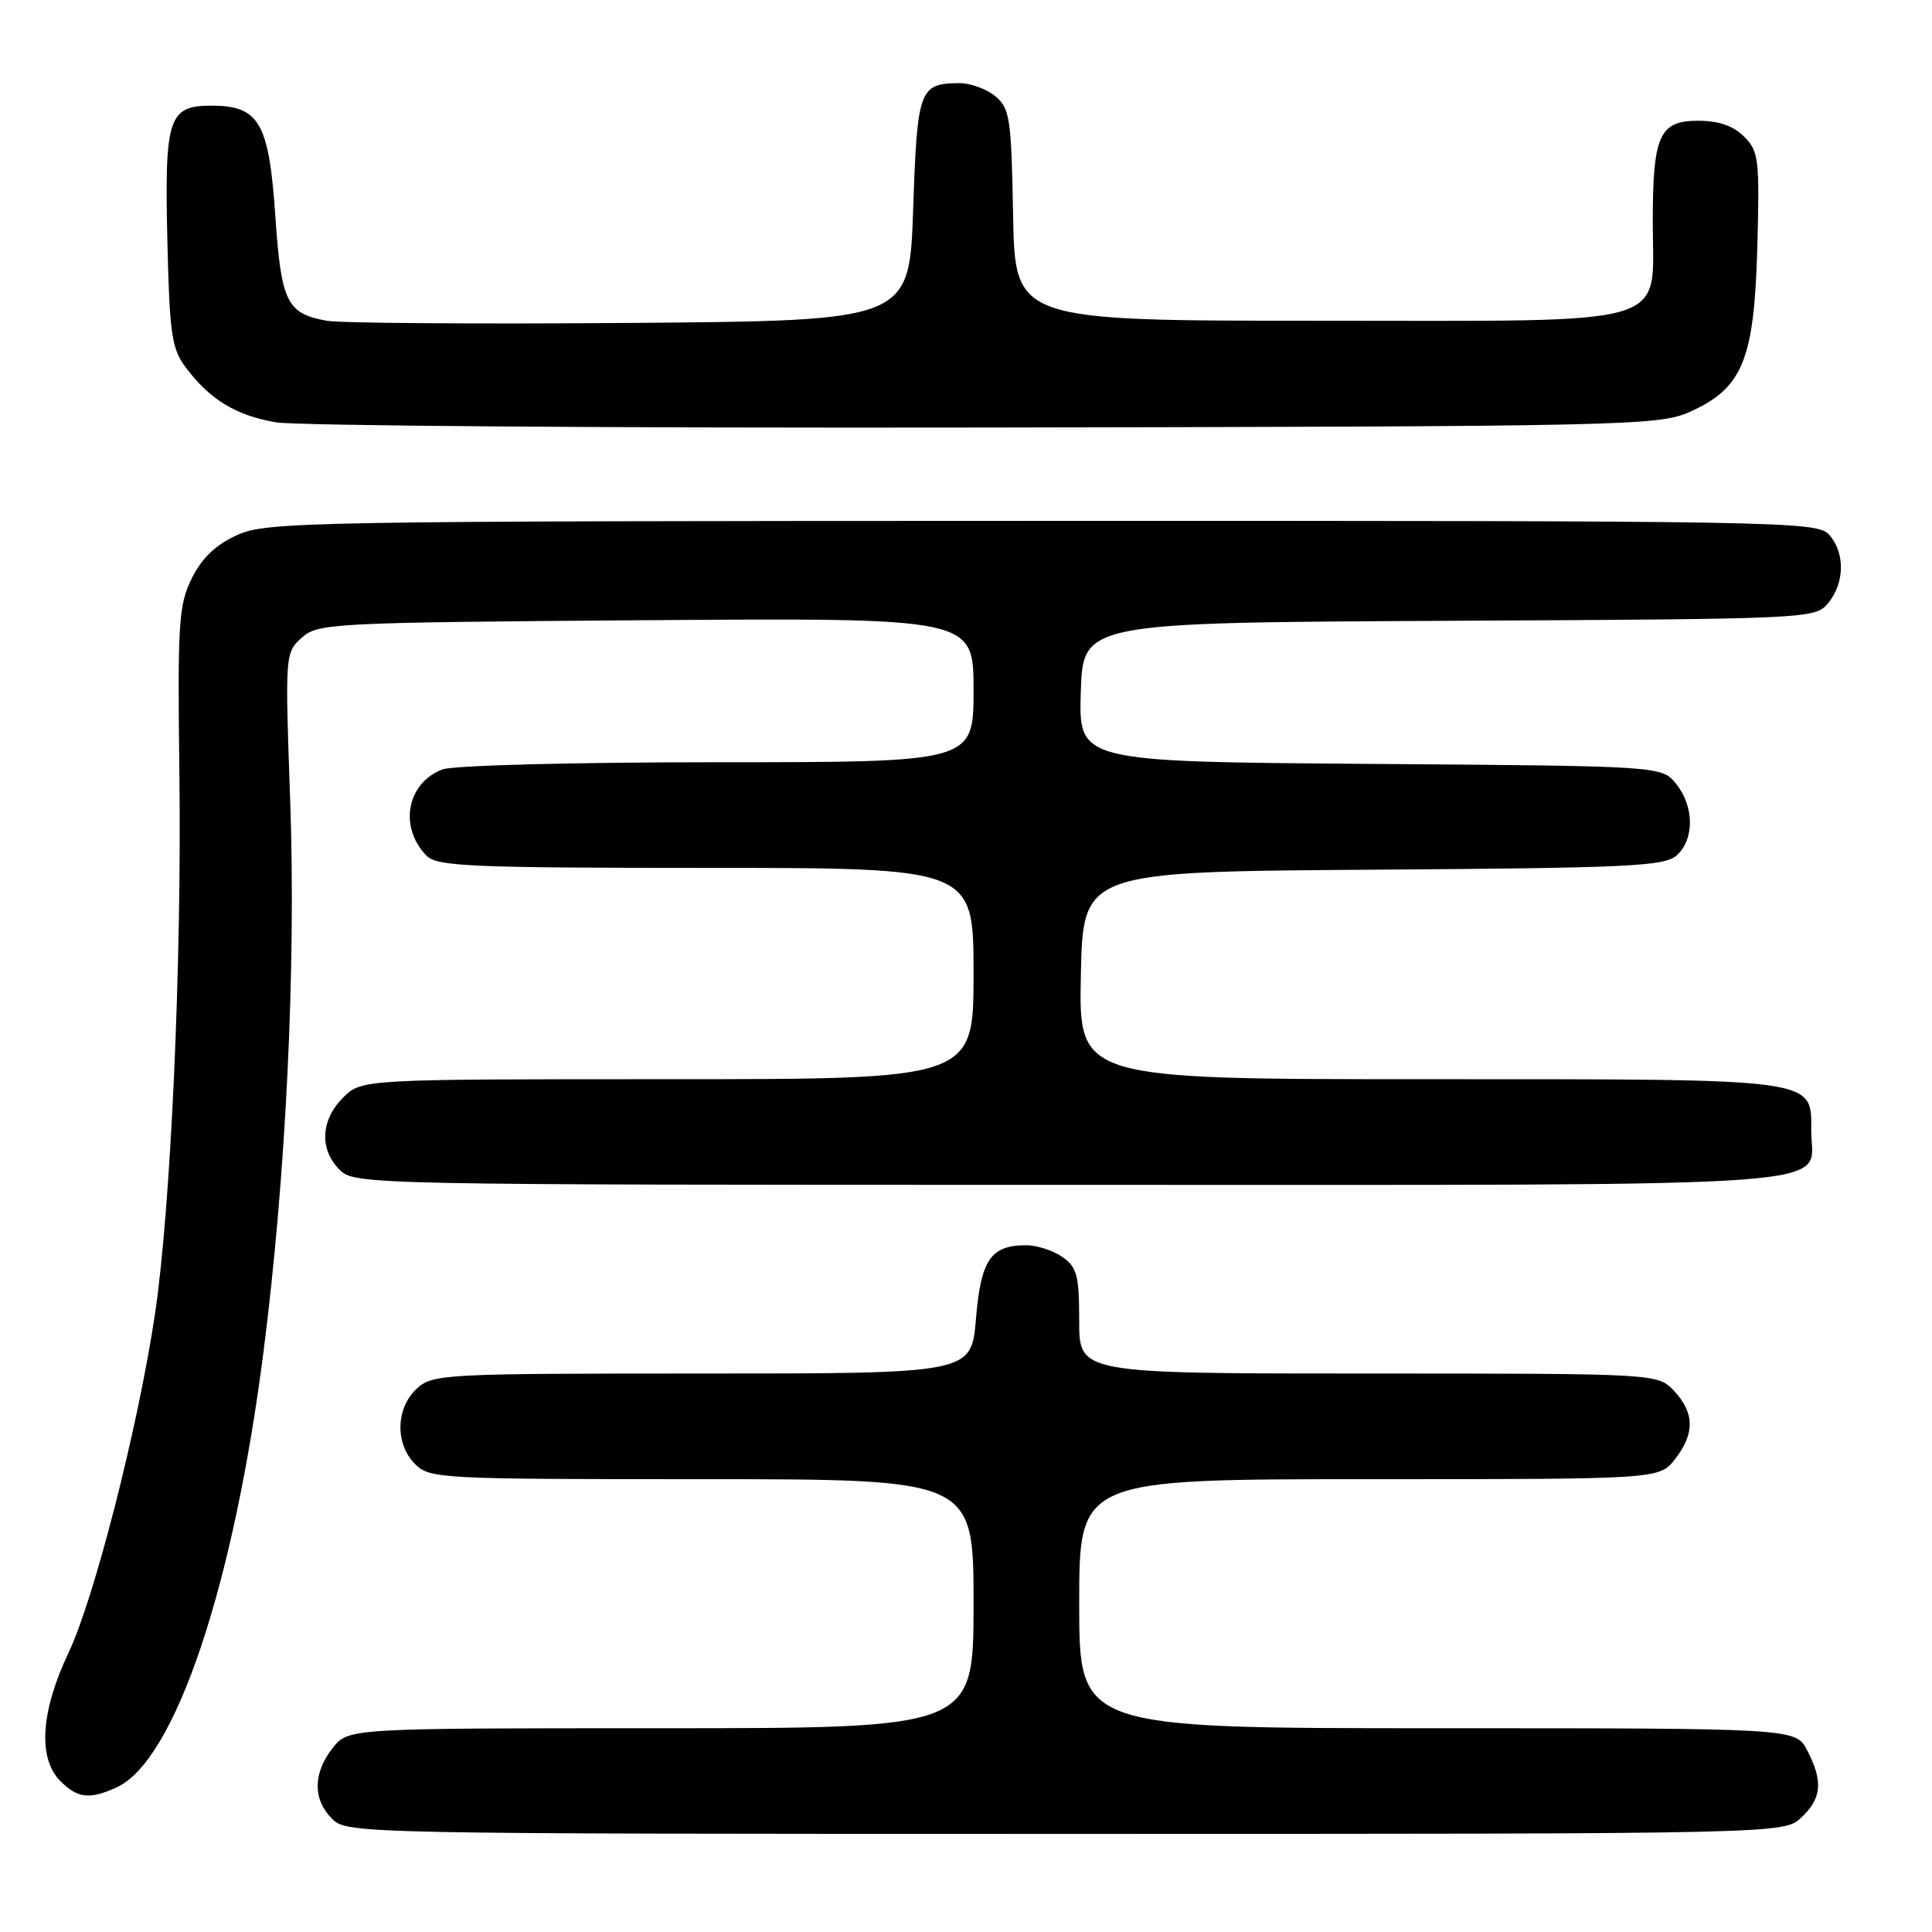 <?xml version="1.0" encoding="UTF-8" standalone="no"?>
<!DOCTYPE svg PUBLIC "-//W3C//DTD SVG 1.1//EN" "http://www.w3.org/Graphics/SVG/1.1/DTD/svg11.dtd" >
<svg xmlns="http://www.w3.org/2000/svg" xmlns:xlink="http://www.w3.org/1999/xlink" version="1.1" viewBox="0 0 256 256">
 <g >
 <path fill="currentColor"
d=" M 238.69 240.83 C 241.39 238.29 241.59 236.04 239.47 231.95 C 237.95 229.00 237.95 229.00 190.47 229.00 C 143.00 229.00 143.00 229.00 143.00 212.50 C 143.00 196.00 143.00 196.00 181.43 196.00 C 219.85 196.00 219.85 196.00 221.93 193.37 C 224.58 189.99 224.55 187.22 221.83 184.31 C 219.65 182.00 219.65 182.00 181.33 182.00 C 143.00 182.00 143.00 182.00 143.00 175.06 C 143.00 169.02 142.71 167.91 140.78 166.56 C 139.56 165.70 137.39 165.00 135.97 165.00 C 131.28 165.00 129.97 166.92 129.32 174.76 C 128.71 182.00 128.71 182.00 93.04 182.00 C 58.53 182.00 57.31 182.07 55.19 184.04 C 52.43 186.61 52.34 191.34 55.00 194.00 C 56.93 195.93 58.33 196.00 93.00 196.00 C 129.00 196.00 129.00 196.00 129.00 212.50 C 129.00 229.00 129.00 229.00 87.57 229.00 C 46.15 229.00 46.15 229.00 44.07 231.63 C 41.46 234.96 41.43 238.43 44.00 241.00 C 45.97 242.97 47.33 243.00 141.19 243.00 C 236.37 243.00 236.37 243.00 238.69 240.83 Z  M 15.45 236.84 C 23.17 233.32 30.95 210.23 34.93 179.00 C 37.91 155.62 39.23 128.14 38.45 106.00 C 37.76 86.69 37.78 86.48 39.98 84.50 C 42.12 82.58 43.85 82.49 85.60 82.18 C 129.00 81.87 129.00 81.87 129.00 91.43 C 129.00 101.00 129.00 101.00 95.07 101.00 C 76.00 101.00 60.03 101.42 58.63 101.95 C 53.87 103.76 52.81 109.67 56.57 113.43 C 57.94 114.80 62.71 115.00 93.57 115.00 C 129.00 115.00 129.00 115.00 129.00 129.00 C 129.00 143.00 129.00 143.00 88.45 143.00 C 47.91 143.00 47.91 143.00 45.45 145.45 C 42.48 148.43 42.30 152.30 45.00 155.00 C 46.97 156.97 48.33 157.00 141.67 157.00 C 247.64 157.00 240.00 157.55 240.00 149.90 C 240.00 142.81 241.38 143.00 189.25 143.00 C 142.94 143.00 142.94 143.00 143.22 129.25 C 143.50 115.50 143.50 115.50 181.93 115.24 C 215.95 115.01 220.58 114.79 222.18 113.33 C 224.54 111.20 224.50 106.84 222.09 103.86 C 220.18 101.50 220.18 101.50 181.55 101.22 C 142.93 100.93 142.93 100.93 143.21 91.72 C 143.50 82.50 143.50 82.50 192.00 82.26 C 240.04 82.02 240.52 81.99 242.25 79.90 C 244.45 77.23 244.50 73.21 242.35 70.83 C 240.76 69.08 236.23 69.00 138.10 69.02 C 40.41 69.04 35.30 69.13 31.42 70.90 C 28.59 72.18 26.76 73.93 25.42 76.62 C 23.67 80.15 23.52 82.47 23.77 102.50 C 24.09 127.95 22.62 160.21 20.52 174.23 C 18.26 189.23 12.50 211.79 9.08 219.00 C 5.39 226.79 4.99 232.99 8.00 236.00 C 10.29 238.29 11.87 238.47 15.45 236.84 Z  M 223.73 54.65 C 230.88 51.52 232.44 47.80 232.85 32.85 C 233.17 21.08 233.05 20.05 231.10 18.10 C 229.66 16.66 227.73 16.00 224.98 16.00 C 219.87 16.00 219.00 17.96 219.00 29.45 C 219.00 43.54 222.51 42.50 174.84 42.50 C 134.50 42.50 134.50 42.50 134.24 28.50 C 134.01 15.66 133.81 14.35 131.88 12.75 C 130.73 11.79 128.59 11.01 127.14 11.02 C 121.81 11.05 121.54 11.78 121.00 27.71 C 120.50 42.50 120.50 42.50 83.50 42.79 C 63.15 42.95 45.05 42.82 43.28 42.50 C 38.00 41.55 37.26 40.04 36.48 28.59 C 35.64 16.24 34.34 14.00 28.00 14.00 C 22.31 14.00 21.79 15.60 22.18 32.00 C 22.46 44.14 22.76 46.20 24.56 48.62 C 27.80 52.95 31.23 55.04 36.56 55.96 C 39.28 56.42 81.55 56.73 130.50 56.65 C 214.73 56.51 219.73 56.40 223.73 54.65 Z "/>
</g>
</svg>